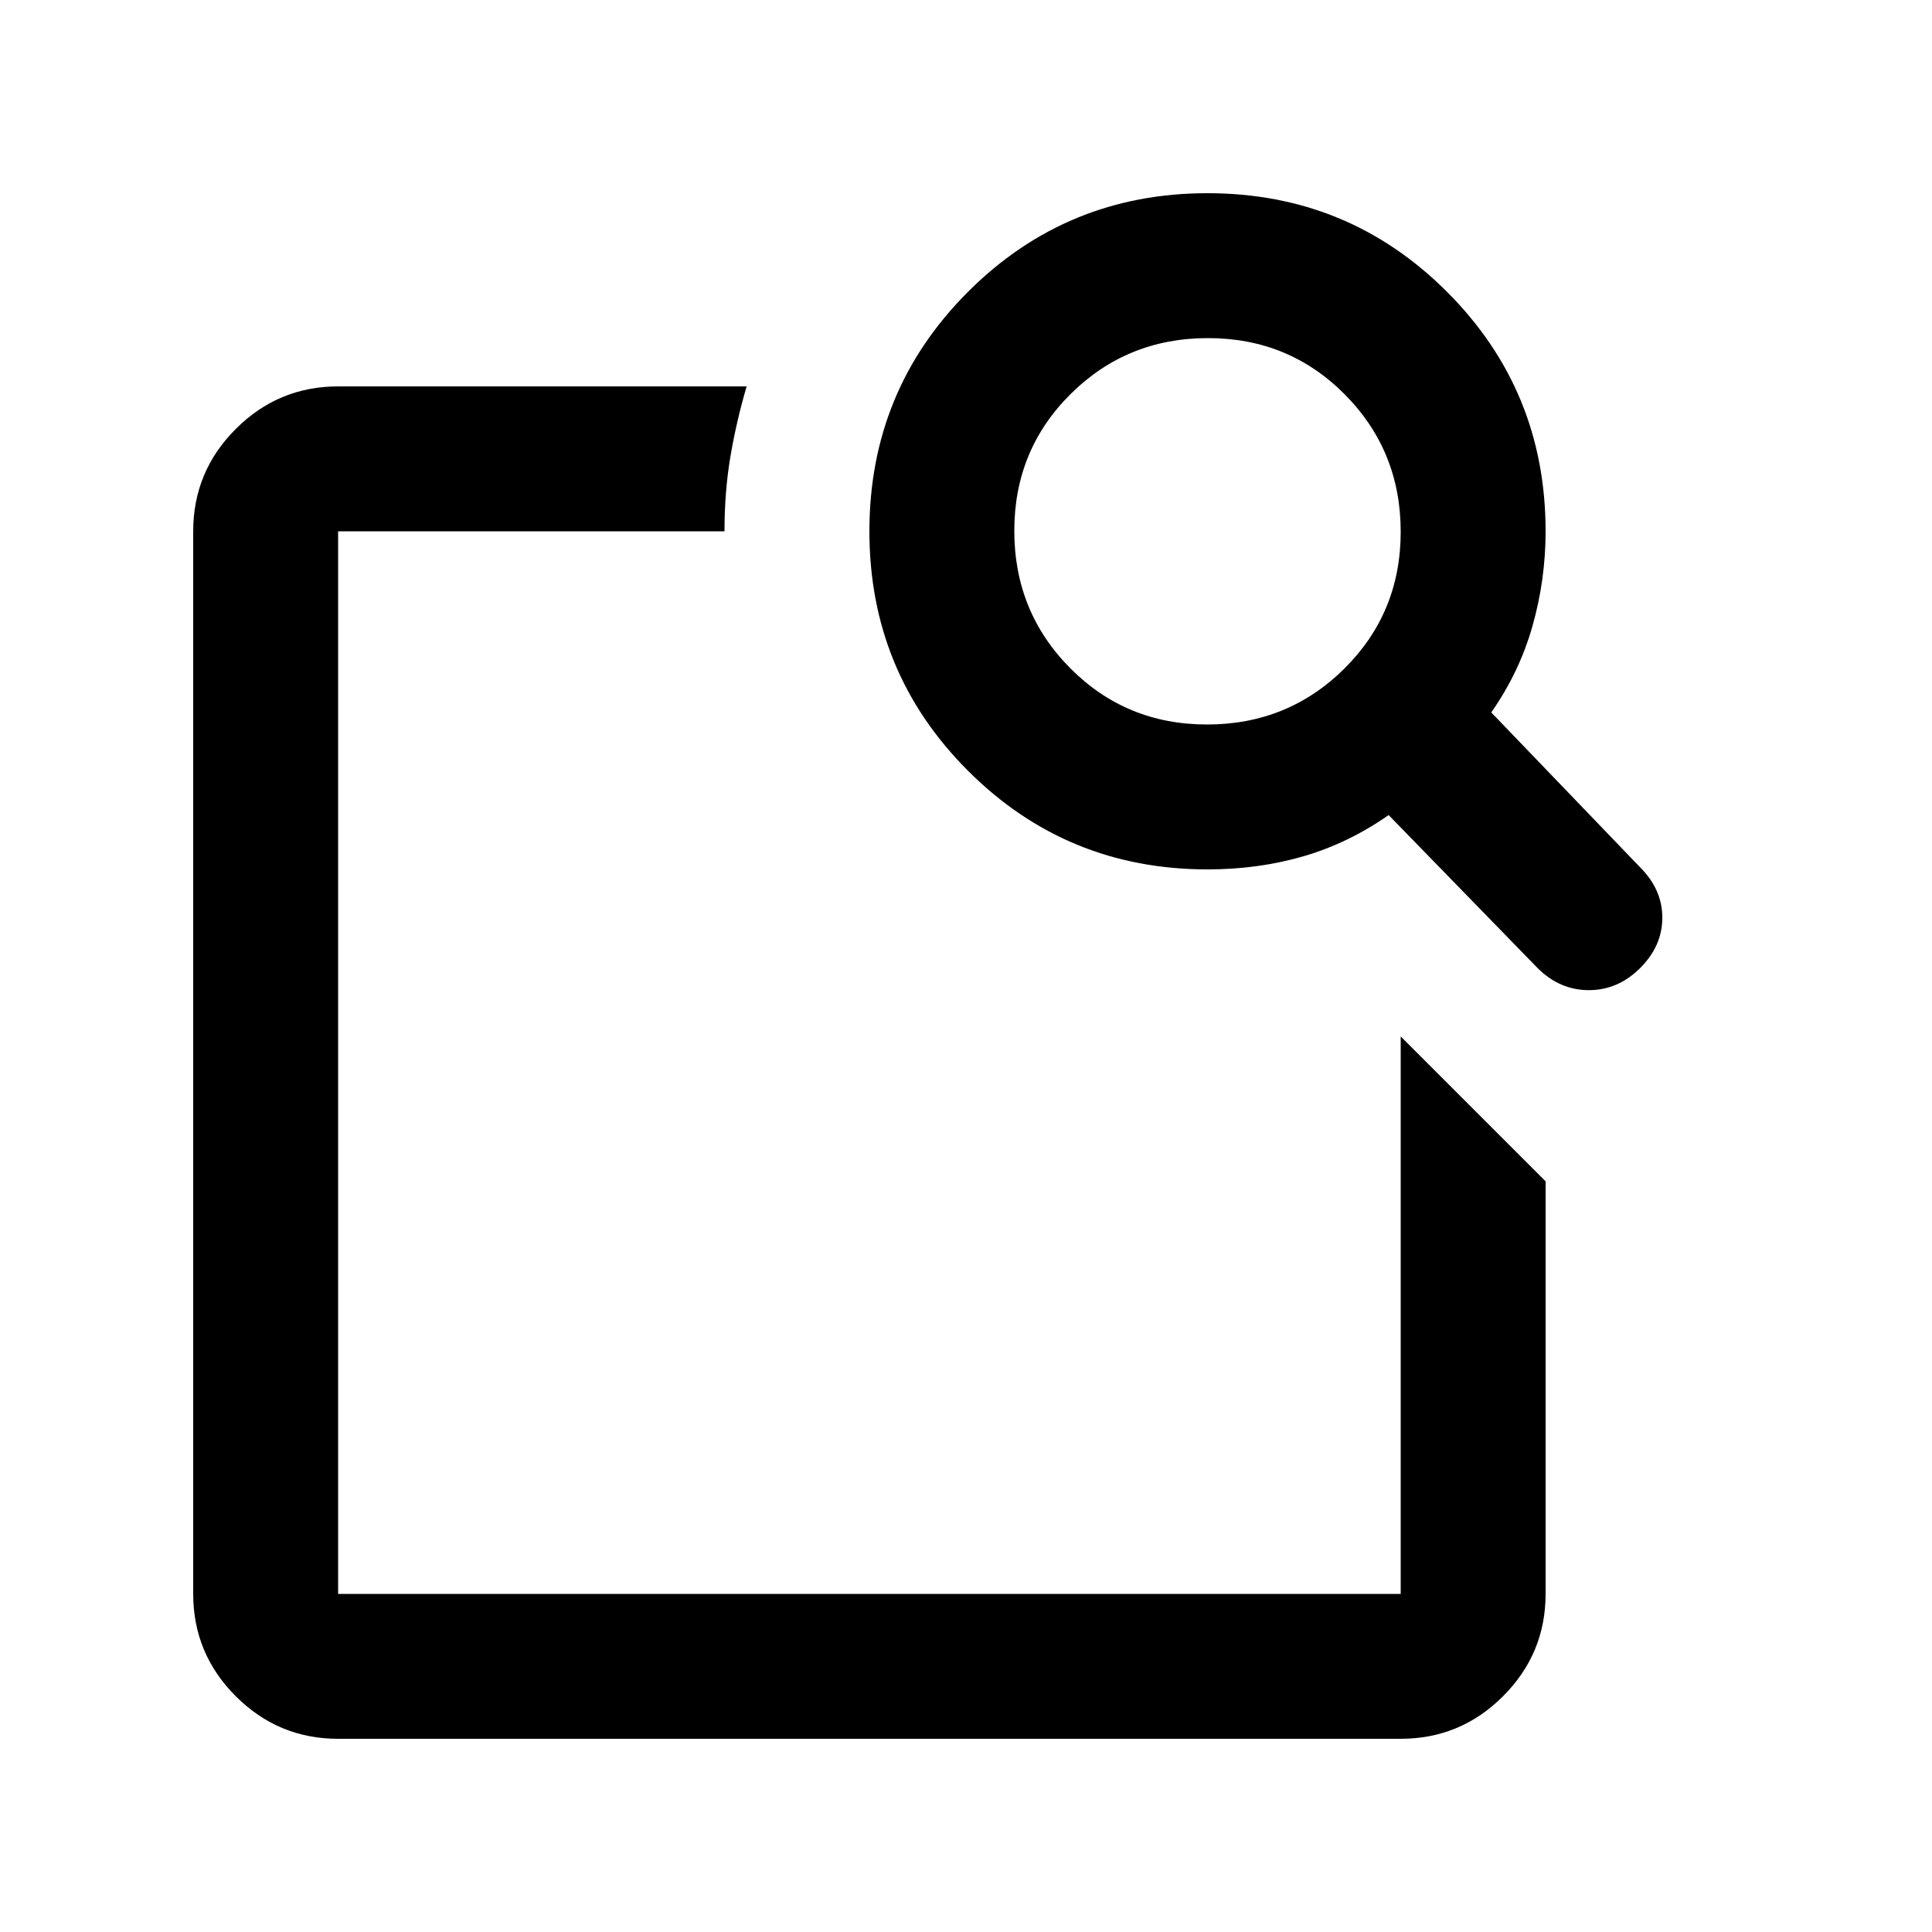 <svg xmlns="http://www.w3.org/2000/svg" height="20" viewBox="0 -960 960 960" width="20"><path d="m696-445 72 72v205q0 29.7-21.15 50.85Q725.7-96 696-96H168q-29.7 0-50.85-21.15Q96-138.3 96-168v-528q0-29.7 21.15-50.85Q138.3-768 168-768h203q-5 17-8 34.5t-3 37.5H168v528h528v-277Zm45-161 74 77q11 11 11 25t-11 25q-11 11-25.5 11T764-479l-74-76q-20 14-42.4 20.5T600-528q-70 0-119-49t-49-119q0-70 49-119t119-49q70 0 119 49t49 119q0 24-6.5 47T741-606Zm-141.225 6Q640-600 668-627.775q28-27.774 28-68Q696-736 668.225-764q-27.774-28-68-28Q560-792 532-764.225q-28 27.774-28 68Q504-656 531.775-628q27.774 28 68 28ZM168-445.397V-168v-528 240-12 22.603Z"/></svg>